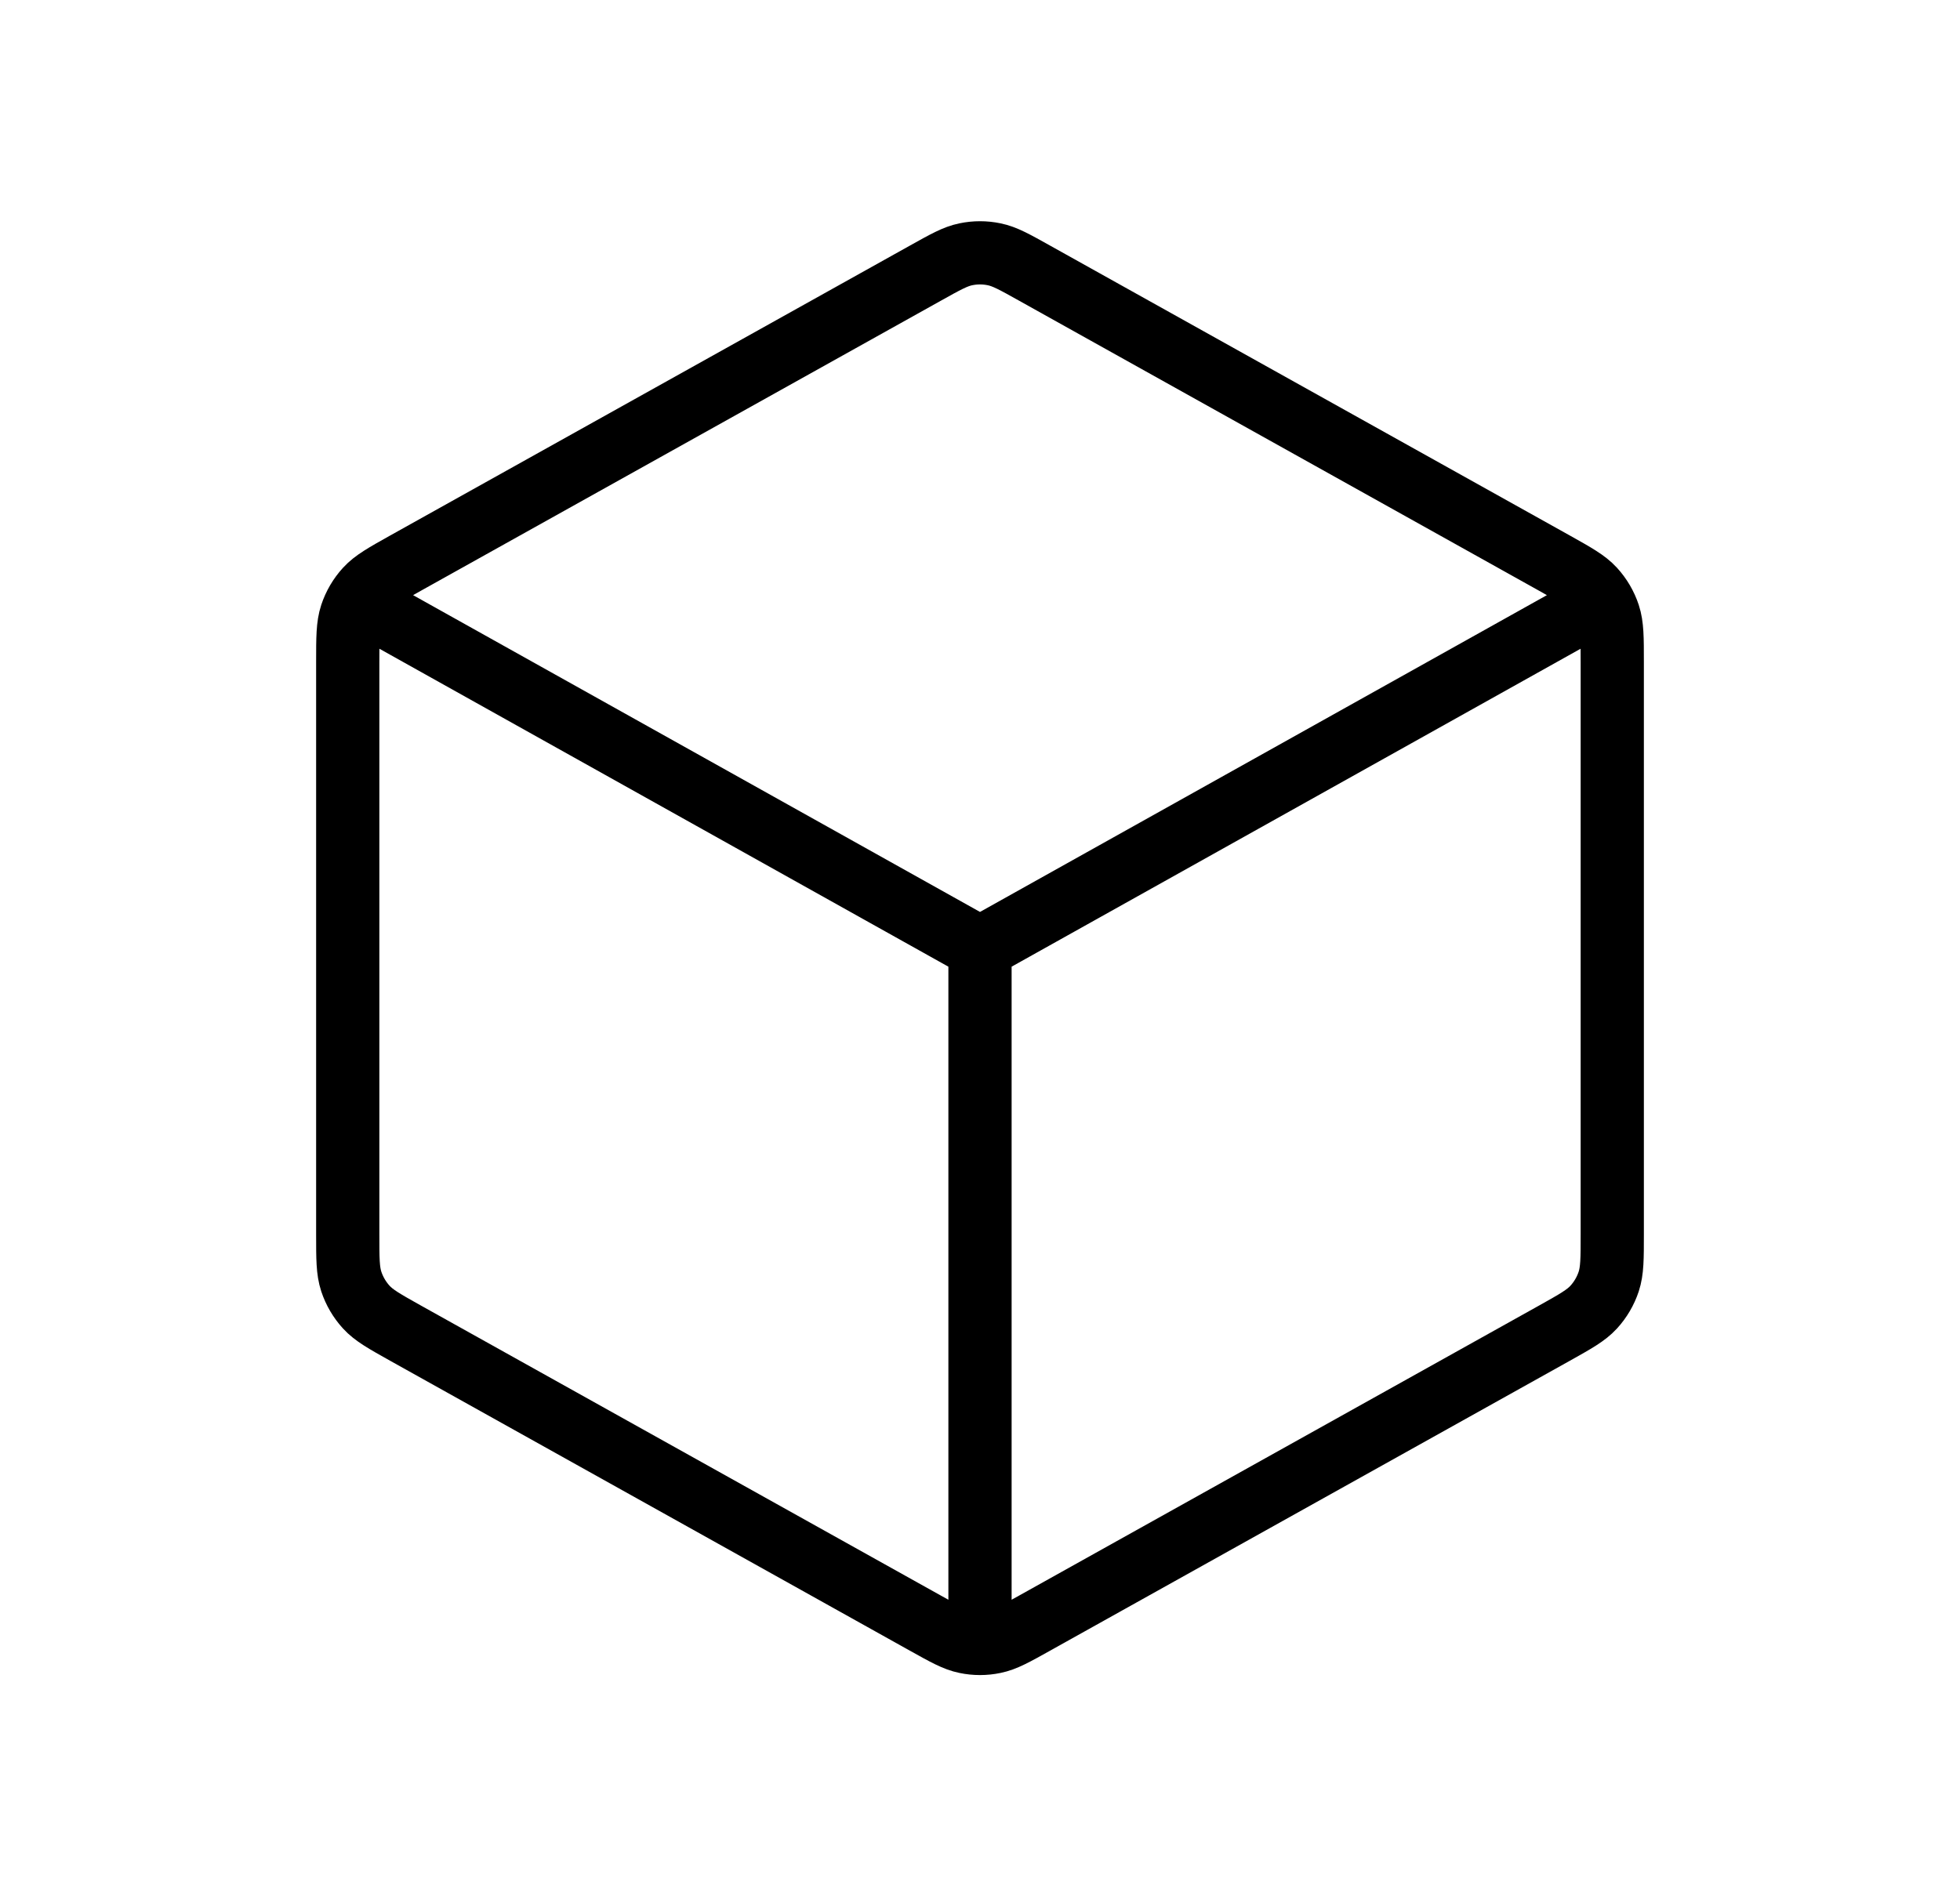 <svg width="31" height="30" viewBox="0 0 31 30" fill="none" xmlns="http://www.w3.org/2000/svg">
<path d="M25.34 9.5L15.5 15M15.5 15L5.66 9.5M15.5 15L15.5 25.603M25.5 19.53V10.47C25.5 10.088 25.5 9.897 25.444 9.726C25.394 9.575 25.313 9.437 25.206 9.32C25.085 9.188 24.918 9.095 24.586 8.909L16.363 4.321C16.048 4.145 15.891 4.057 15.724 4.023C15.576 3.992 15.424 3.992 15.276 4.023C15.109 4.057 14.952 4.145 14.637 4.321L6.414 8.909C6.082 9.095 5.915 9.188 5.794 9.32C5.687 9.437 5.606 9.575 5.556 9.726C5.5 9.897 5.5 10.088 5.5 10.47V19.53C5.5 19.912 5.5 20.103 5.556 20.274C5.606 20.425 5.687 20.563 5.794 20.68C5.915 20.812 6.082 20.905 6.414 21.091L14.637 25.679C14.952 25.855 15.109 25.943 15.276 25.977C15.424 26.008 15.576 26.008 15.724 25.977C15.891 25.943 16.048 25.855 16.363 25.679L24.586 21.091C24.918 20.905 25.085 20.812 25.206 20.68C25.313 20.563 25.394 20.425 25.444 20.274C25.5 20.103 25.5 19.912 25.5 19.53Z" stroke="black" stroke-linecap="round" stroke-linejoin="round"/>
</svg>
